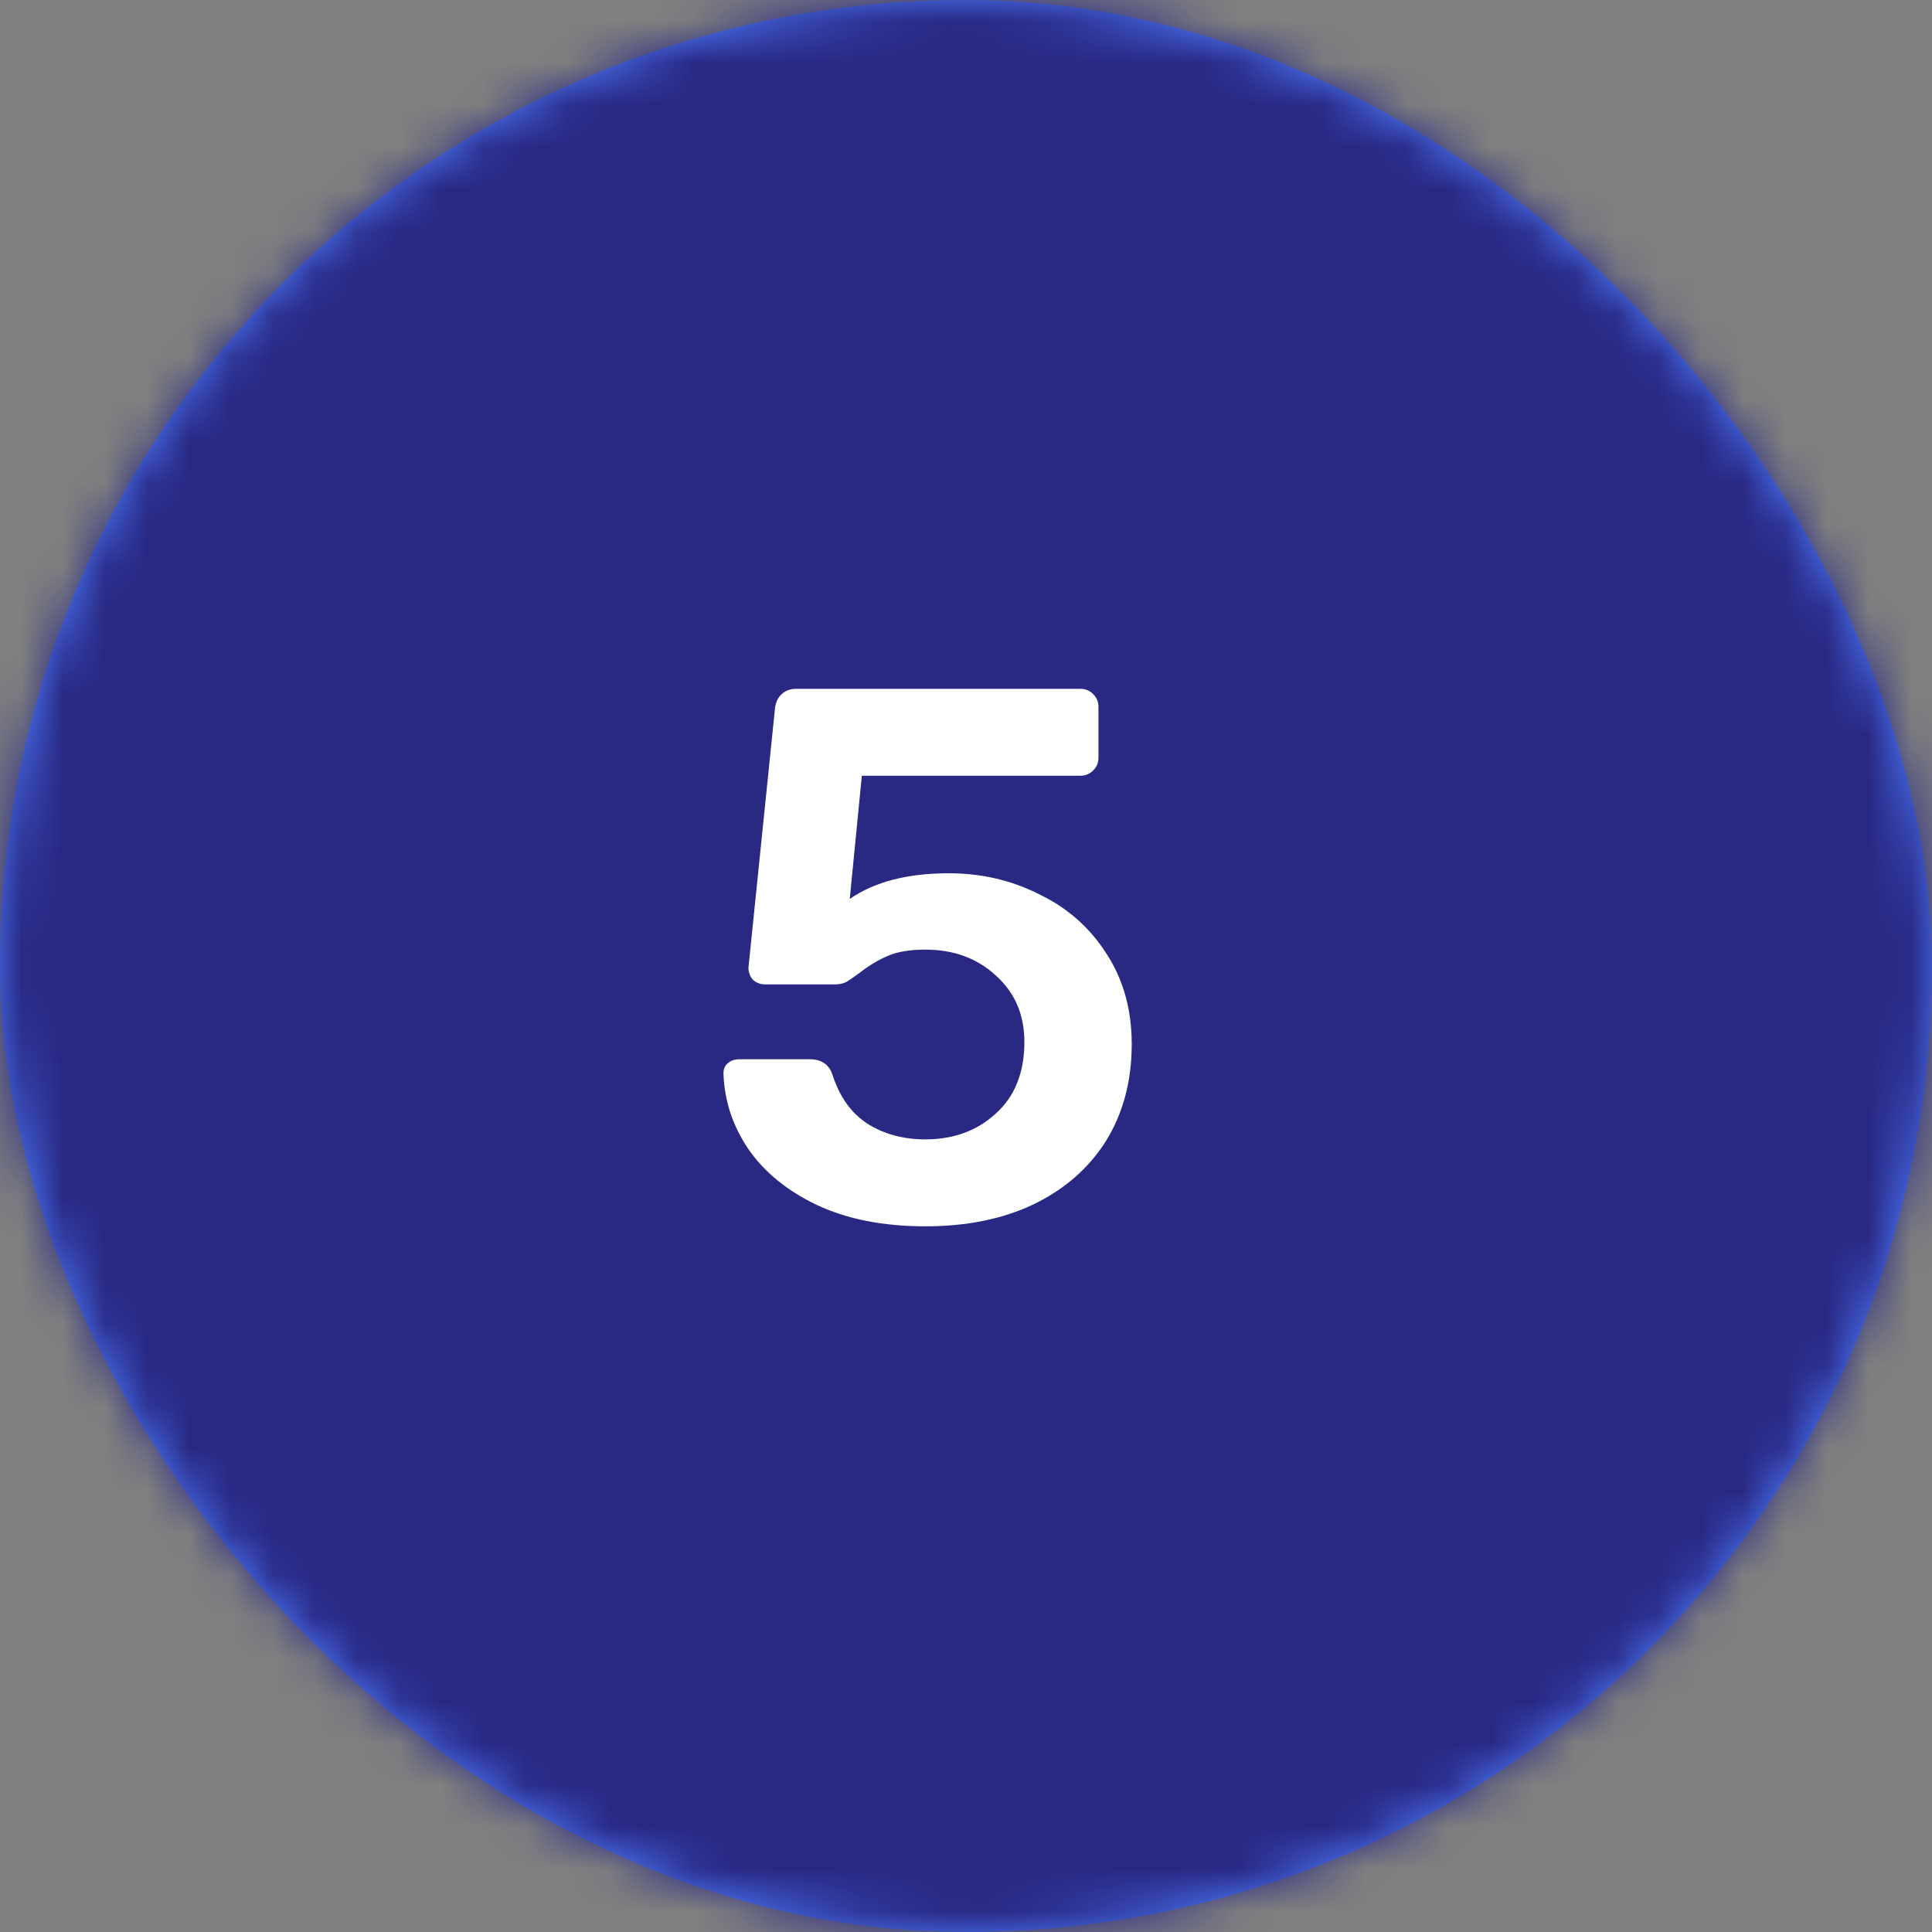 <svg width="46" height="46" viewBox="0 0 46 46" fill="none" xmlns="http://www.w3.org/2000/svg">
<rect x="0" y="0" width="46" height="46" fill="#808080" stroke="none"/>
<rect width="46" height="46" rx="23" fill="#4D7CFE"/>
<mask id="mask0" mask-type="alpha" maskUnits="userSpaceOnUse" x="0" y="0" width="46" height="46">
<rect width="46" height="46" rx="23" fill="white"/>
</mask>
<g mask="url(#mask0)">
<rect x="-0.67" y="-4" width="47.563" height="54" rx="23" fill="#292984"/>
</g>
<path d="M22.032 29.198C21.036 29.198 20.178 29.03 19.458 28.694C18.75 28.358 18.204 27.914 17.82 27.362C17.448 26.81 17.25 26.216 17.226 25.58V25.544C17.226 25.448 17.262 25.37 17.334 25.31C17.406 25.25 17.496 25.22 17.604 25.22H19.278C19.554 25.22 19.734 25.34 19.818 25.58C19.986 26.108 20.262 26.498 20.646 26.75C21.042 27.002 21.504 27.128 22.032 27.128C22.704 27.128 23.262 26.924 23.706 26.516C24.162 26.108 24.39 25.538 24.39 24.806C24.39 24.158 24.162 23.63 23.706 23.222C23.262 22.814 22.704 22.61 22.032 22.61C21.672 22.61 21.378 22.658 21.15 22.754C20.922 22.85 20.7 22.982 20.484 23.15C20.34 23.258 20.226 23.336 20.142 23.384C20.07 23.42 19.98 23.438 19.872 23.438H18.216C18.108 23.438 18.012 23.402 17.928 23.33C17.856 23.246 17.82 23.15 17.82 23.042L18.45 16.886C18.462 16.742 18.51 16.628 18.594 16.544C18.69 16.448 18.81 16.4 18.954 16.4H25.722C25.842 16.4 25.944 16.442 26.028 16.526C26.112 16.61 26.154 16.712 26.154 16.832V18.038C26.154 18.158 26.112 18.26 26.028 18.344C25.944 18.428 25.842 18.47 25.722 18.47H20.52L20.232 21.404C20.82 20.996 21.606 20.792 22.59 20.792C23.37 20.792 24.09 20.96 24.75 21.296C25.422 21.62 25.956 22.094 26.352 22.718C26.748 23.33 26.946 24.044 26.946 24.86C26.946 25.736 26.742 26.504 26.334 27.164C25.926 27.812 25.35 28.316 24.606 28.676C23.874 29.024 23.016 29.198 22.032 29.198Z" fill="white"/>
</svg>
